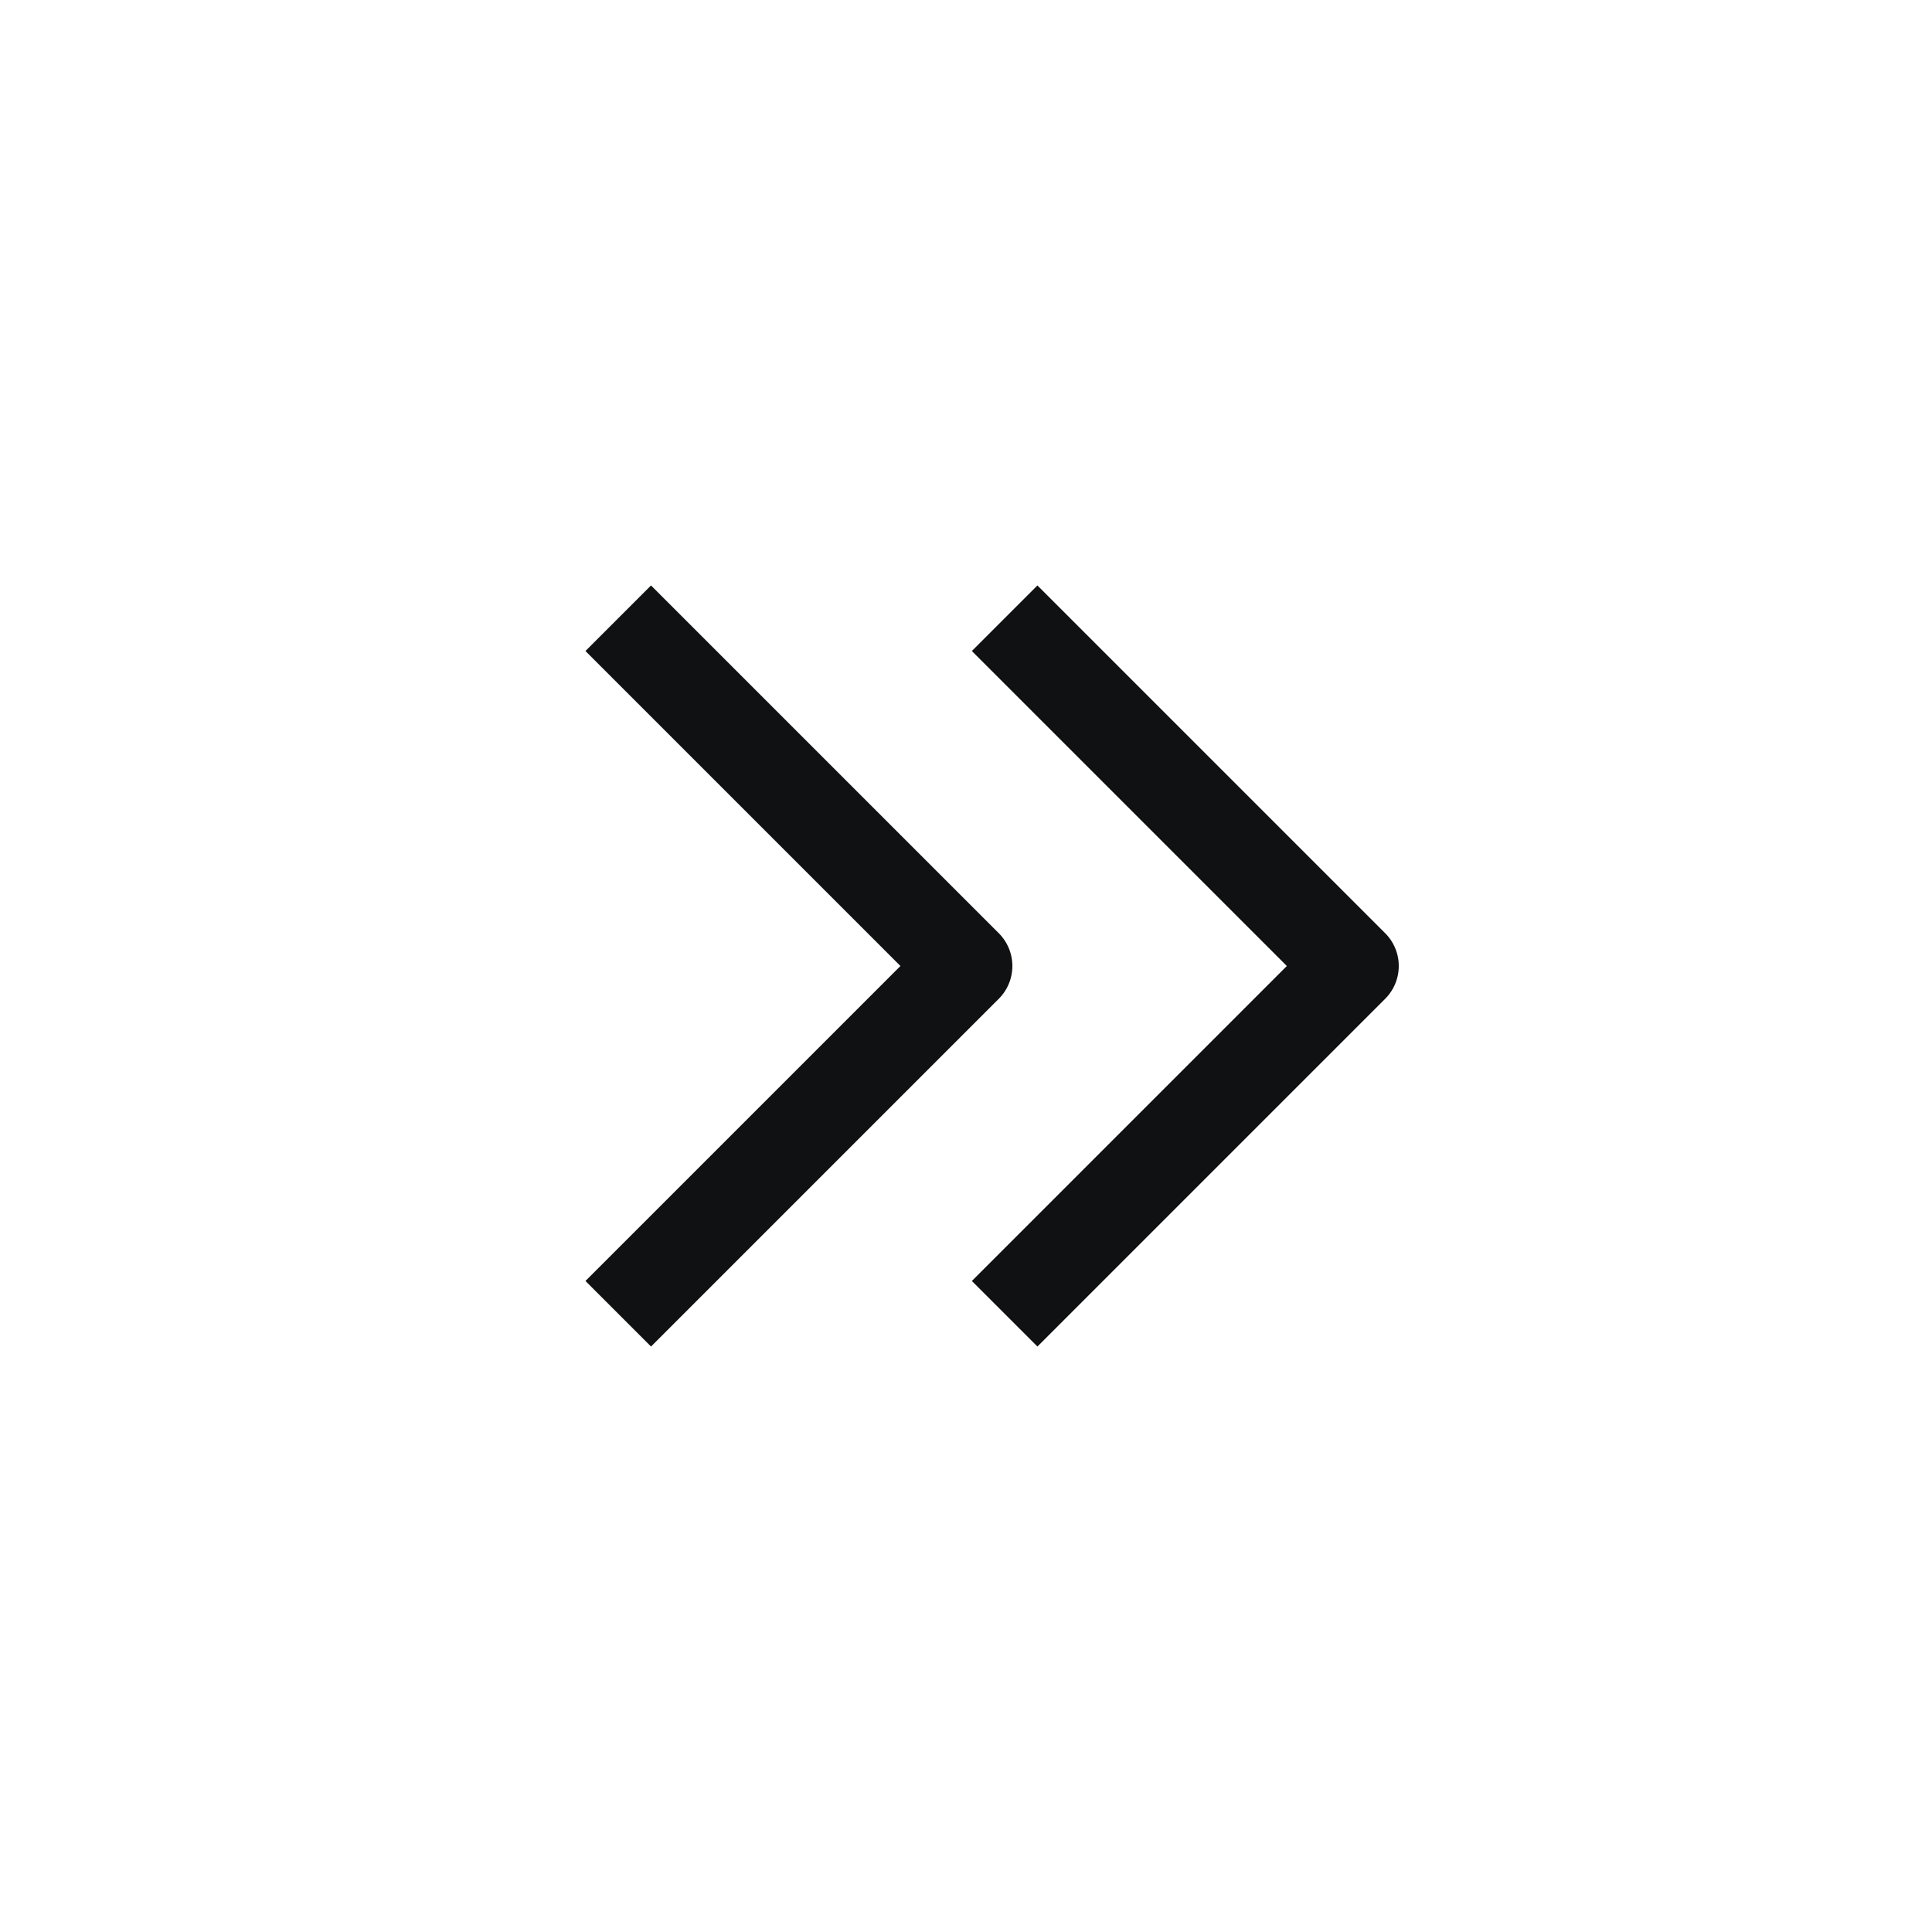 <svg width="25" height="25" viewBox="0 0 25 25" fill="none" xmlns="http://www.w3.org/2000/svg">
<path d="M13 8L17.5 12.5L13 17M8 8L12.5 12.5L8 17" stroke="#101112" stroke-width="1.2" stroke-linejoin="round"/>
</svg>

